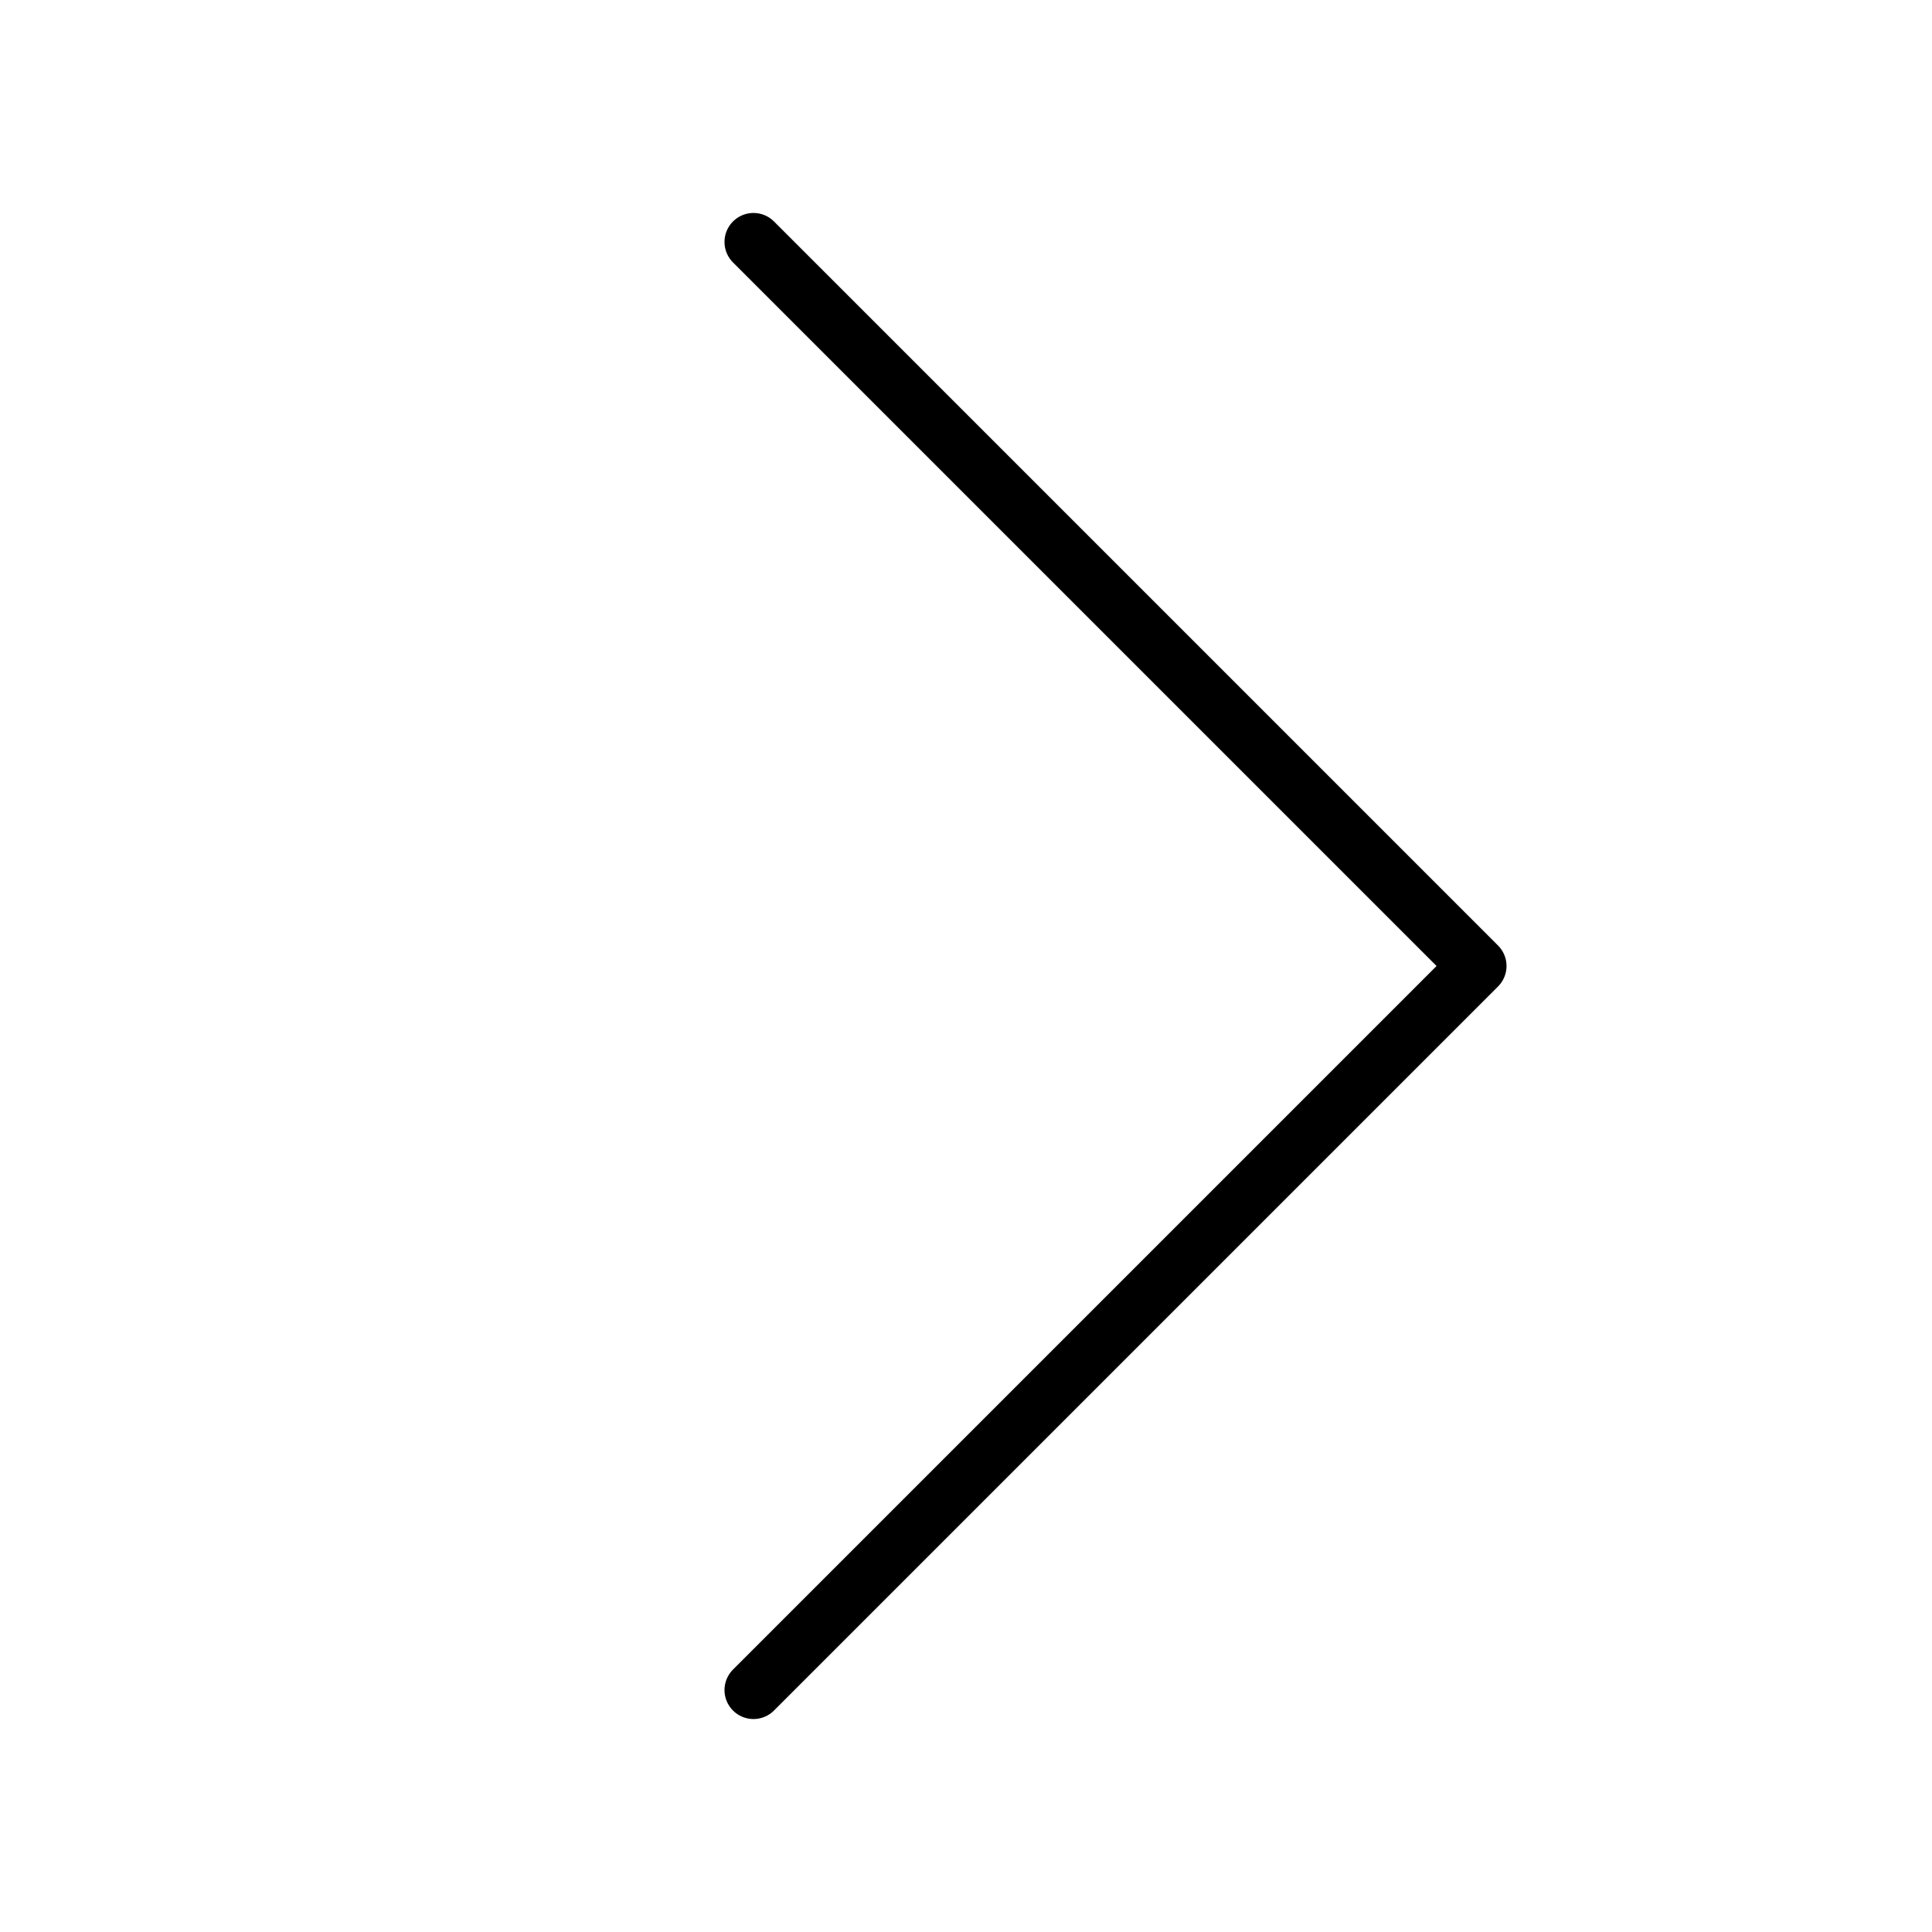 <?xml version="1.0" encoding="UTF-8" standalone="no"?>
<!-- Generator: Gravit.io -->
<svg xmlns="http://www.w3.org/2000/svg" xmlns:xlink="http://www.w3.org/1999/xlink" style="isolation:isolate" viewBox="0 0 100 100" width="100" height="100"><defs><clipPath id="_clipPath_sc80dOHRo7GcAKylIDWHu4HjiUHjgH8R"><rect width="100" height="100"/></clipPath></defs><g clip-path="url(#_clipPath_sc80dOHRo7GcAKylIDWHu4HjiUHjgH8R)"><path d=" M 39 12.523 L 39 12.523 L 76.477 50 L 39 87.477" fill="none" vector-effect="non-scaling-stroke" stroke-width="3" stroke="currentColor" stroke-linejoin="round" stroke-linecap="round" stroke-miterlimit="3"/></g></svg>